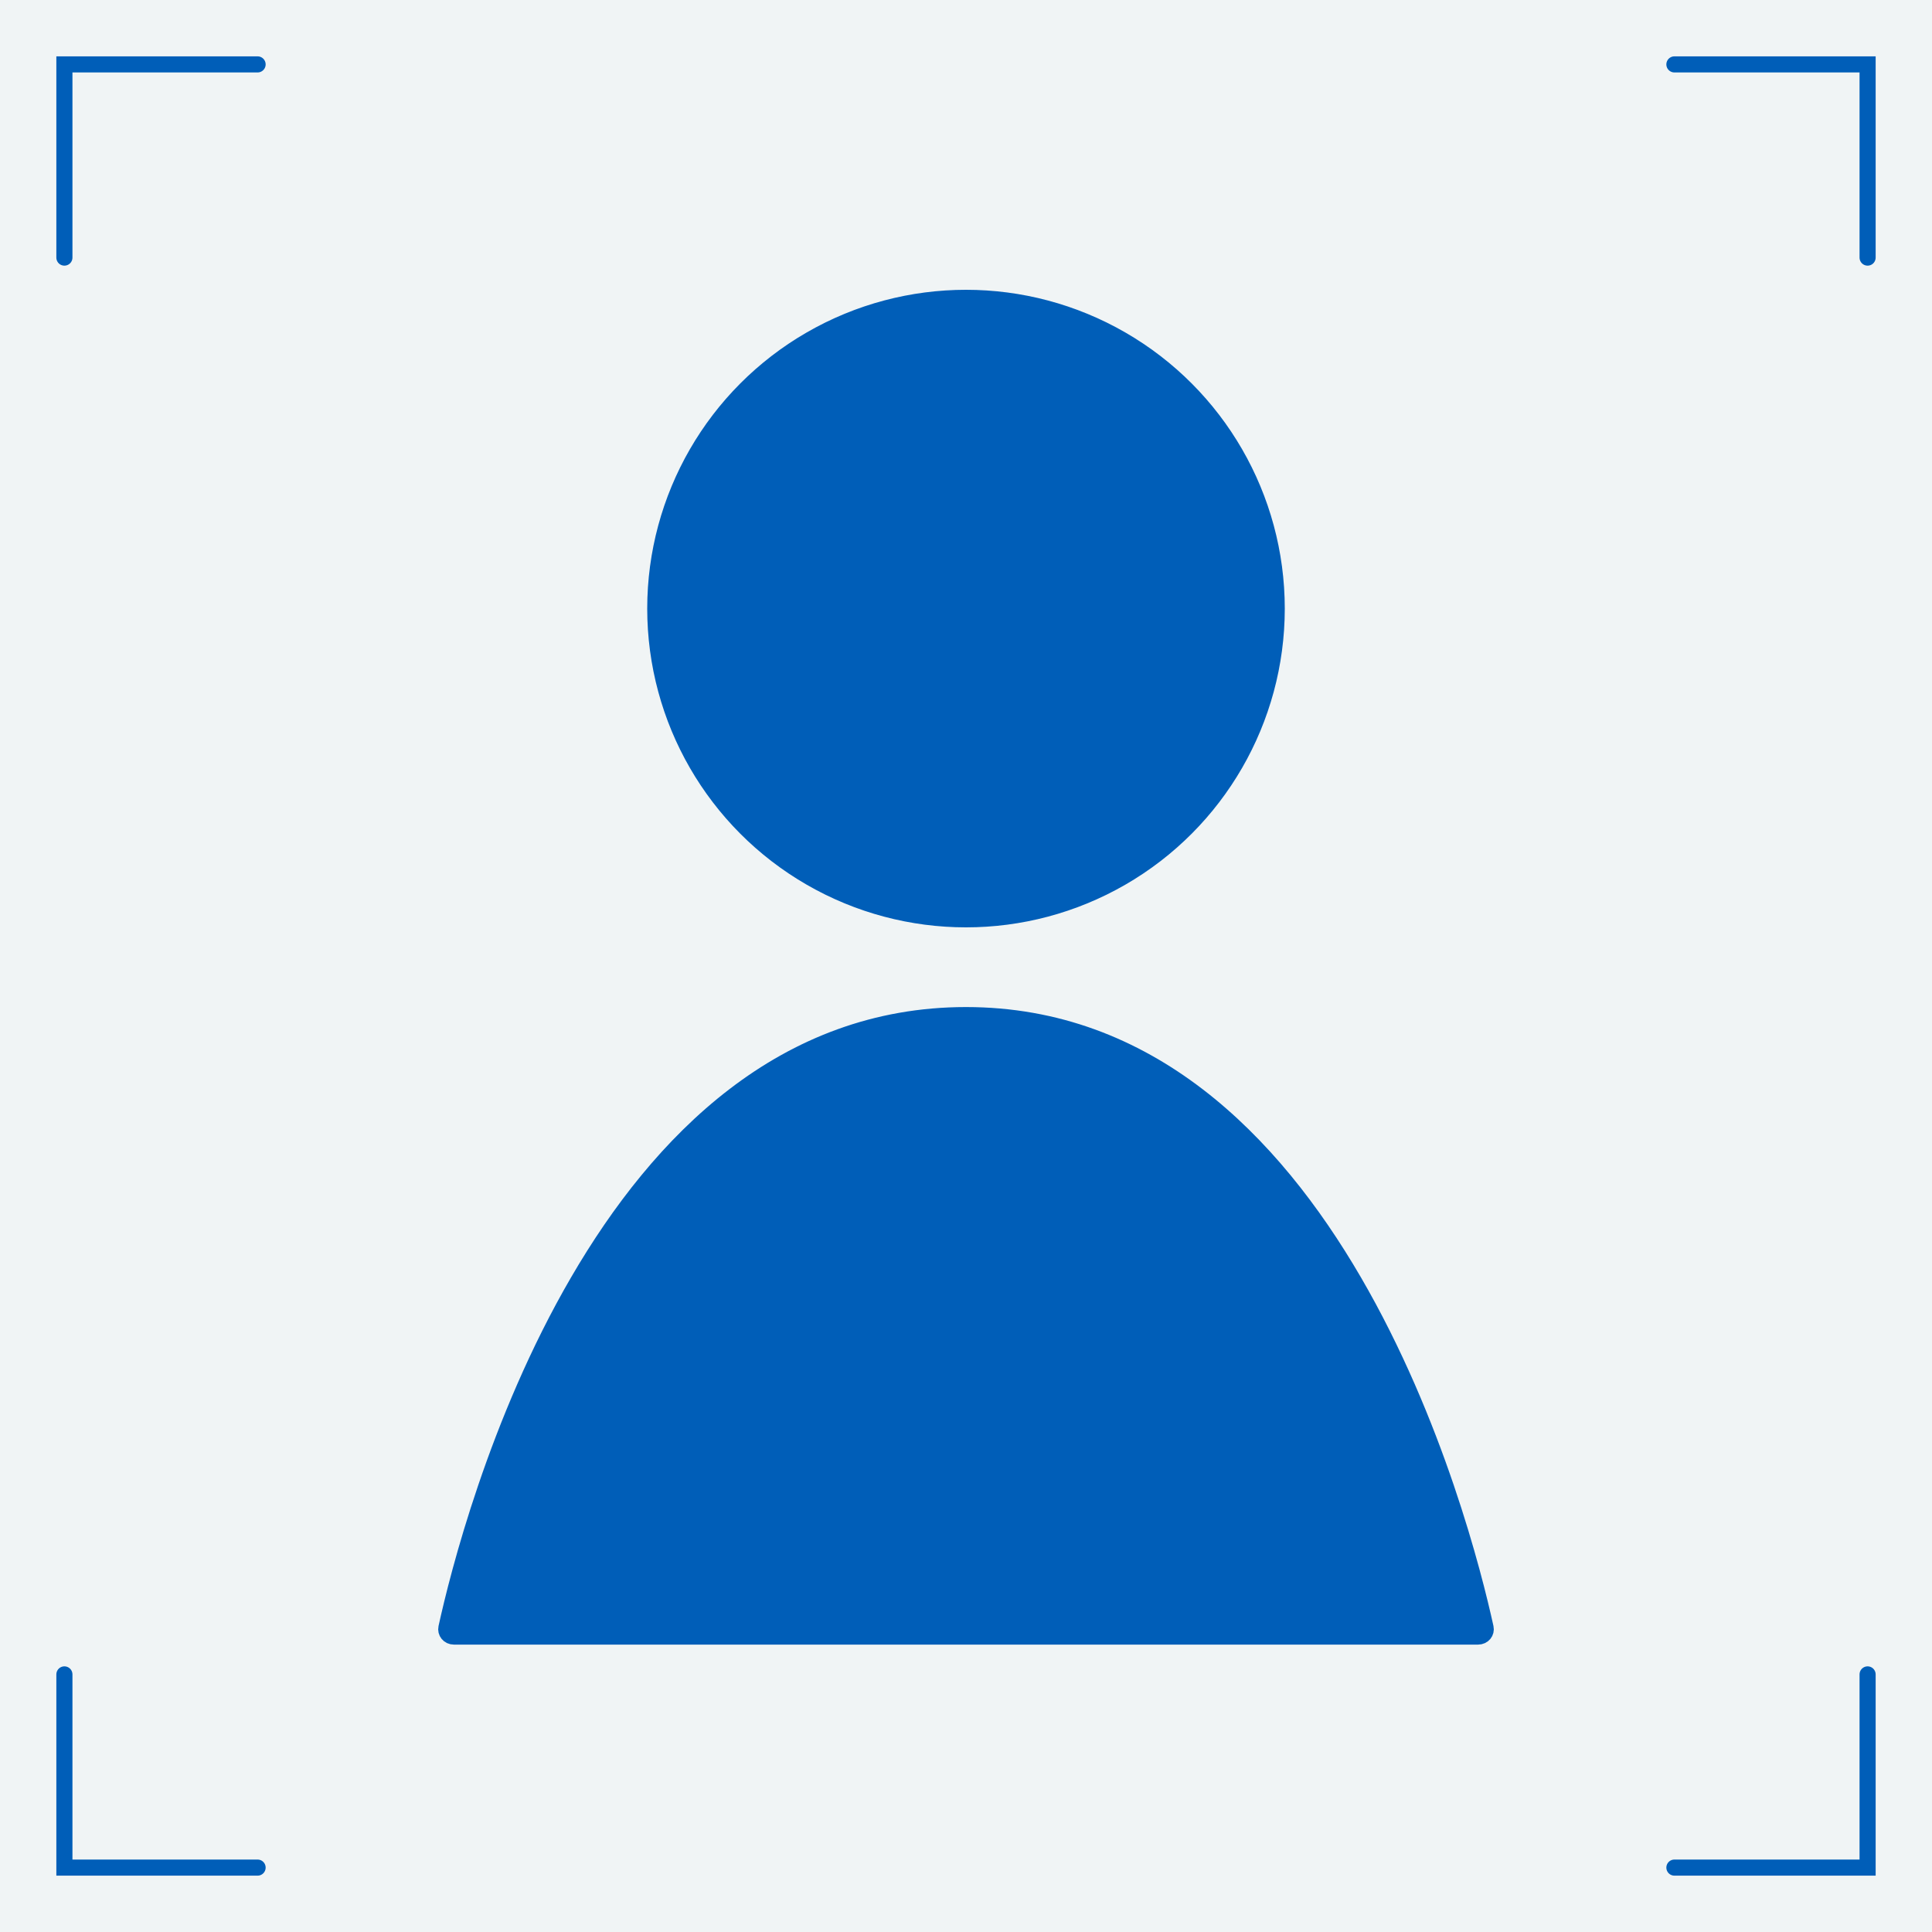 <svg width="240" height="240" viewBox="0 0 240 240" fill="none" xmlns="http://www.w3.org/2000/svg">
<rect width="240" height="240" fill="#F0F4F5"/>
<path d="M232 208L232 232L208 232" stroke="#005EB8" stroke-width="2" stroke-linecap="round"/>
<path d="M208 8L232 8L232 32" stroke="#005EB8" stroke-width="2" stroke-linecap="round"/>
<path d="M8 32L8 8L32 8" stroke="#005EB8" stroke-width="2" stroke-linecap="round"/>
<path d="M32 232L8 232L8 208" stroke="#005EB8" stroke-width="2" stroke-linecap="round"/>
<circle cx="120" cy="75.6" r="38.6" fill="#005EB8" stroke="#005EB8" stroke-width="2"/>
<path d="M120 126.1C142.606 126.1 158.008 141.677 168.179 159.154C178.339 176.612 183.122 195.715 184.546 202.202C184.667 202.754 184.258 203.3 183.602 203.3H56.398C55.742 203.3 55.333 202.754 55.454 202.202C56.878 195.715 61.661 176.612 71.821 159.154C81.992 141.677 97.394 126.1 120 126.1Z" fill="#005EB8" stroke="#005EB8" stroke-width="2"/>
</svg>
